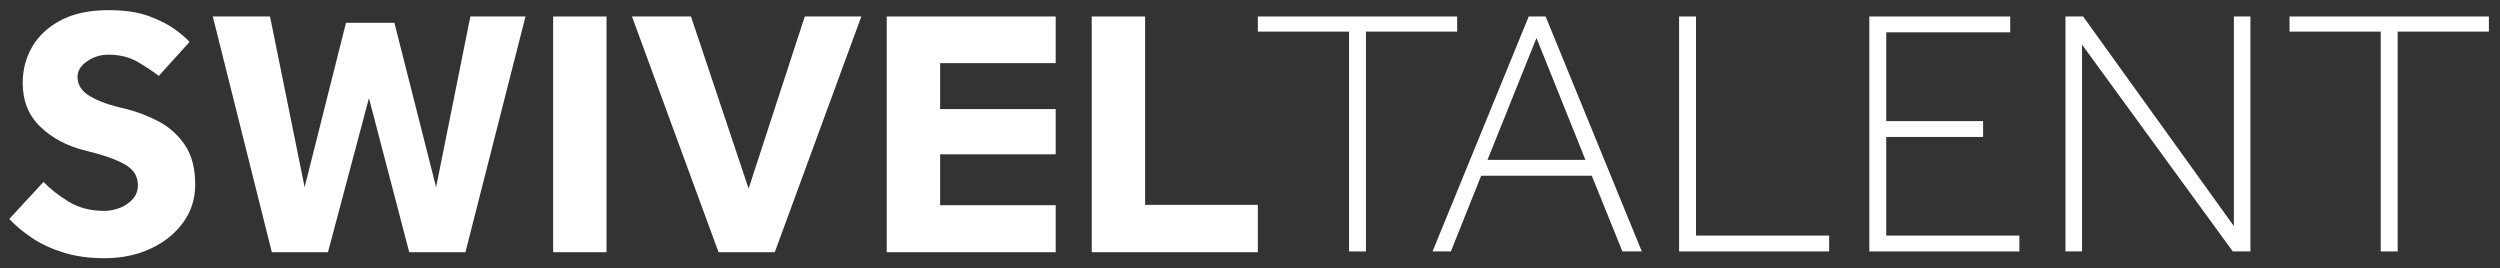 <svg width="205" height="22" viewBox="0 0 205 22" fill="none" xmlns="http://www.w3.org/2000/svg">
<rect x="0" y="0" width="205" height="22" fill="#333333" stroke="none"/>
<path d="M0.761 17.956L3.57 14.914C4.073 15.456 4.744 15.985 5.586 16.508C6.424 17.03 7.405 17.292 8.527 17.292C8.973 17.292 9.408 17.211 9.831 17.046C10.256 16.882 10.608 16.64 10.889 16.321C11.169 16.001 11.308 15.621 11.308 15.176C11.308 14.46 10.959 13.902 10.263 13.495C9.566 13.089 8.466 12.702 6.96 12.337C5.489 11.97 4.273 11.325 3.309 10.396C2.341 9.47 1.861 8.27 1.861 6.803C1.861 5.722 2.122 4.732 2.644 3.832C3.167 2.932 3.947 2.21 4.992 1.658C6.034 1.106 7.35 0.832 8.934 0.832C10.247 0.832 11.353 1.003 12.253 1.339C13.149 1.677 13.869 2.048 14.411 2.455C14.953 2.861 15.33 3.19 15.54 3.442L13.021 6.222C12.595 5.893 12.034 5.522 11.34 5.106C10.643 4.69 9.824 4.483 8.876 4.483C8.257 4.483 7.682 4.661 7.153 5.019C6.621 5.377 6.357 5.806 6.357 6.309C6.357 6.967 6.705 7.496 7.399 7.902C8.095 8.309 9.05 8.647 10.269 8.915C11.214 9.147 12.13 9.496 13.008 9.957C13.885 10.421 14.607 11.07 15.165 11.899C15.727 12.728 16.007 13.811 16.007 15.143C16.007 16.301 15.678 17.337 15.02 18.243C14.362 19.153 13.475 19.866 12.353 20.388C11.234 20.91 9.976 21.172 8.586 21.172C7.311 21.172 6.179 21.017 5.196 20.707C4.209 20.398 3.351 19.998 2.615 19.504C1.883 19.011 1.264 18.495 0.761 17.953V17.956Z" fill="white"/>
<path d="M22.29 20.681L17.449 1.352H22.142L24.98 15.347L28.37 1.871H32.341L35.76 15.347L38.569 1.352H43.091L38.166 20.681H33.557L30.254 8.048L26.893 20.681H22.287H22.29Z" fill="white"/>
<path d="M45.358 20.681V1.352H49.735V20.681H45.358Z" fill="white"/>
<path d="M58.921 20.681L51.822 1.352H56.66L61.386 15.463L65.992 1.352H70.63L63.531 20.681H58.925H58.921Z" fill="white"/>
<path d="M72.713 20.681V1.352H86.566V5.177H77.09V8.944H86.566V12.653H77.09V16.827H86.566V20.681H72.713Z" fill="white"/>
<path d="M89.521 20.681V1.352H93.898V16.798H103.142V20.681H89.521Z" fill="white"/>
<path d="M110.622 20.617V2.593H103.142V1.352H119.488V2.593H112.008V20.617H110.622Z" fill="white"/>
<path d="M117.469 20.617L125.355 1.352H126.742L134.628 20.617H133.038L130.526 14.408H121.456L118.972 20.617H117.469ZM121.975 13.108H130.006L125.991 3.116L121.975 13.108Z" fill="white"/>
<path d="M137.686 20.617V1.352H139.073V19.317H149.991V20.617H137.686Z" fill="white"/>
<path d="M153.284 20.617V1.352H164.838V2.651H154.671V9.931H162.615V11.231H154.671V19.317H165.589V20.617H153.284Z" fill="white"/>
<path d="M169.369 20.617V1.352H170.814L183.177 18.537V1.352H184.535V20.617H183.09L170.727 3.661V20.617H169.369Z" fill="white"/>
<path d="M195.221 20.617V2.593H187.741V1.352H204.088V2.593H196.608V20.617H195.221Z" fill="white"/>
</svg>
